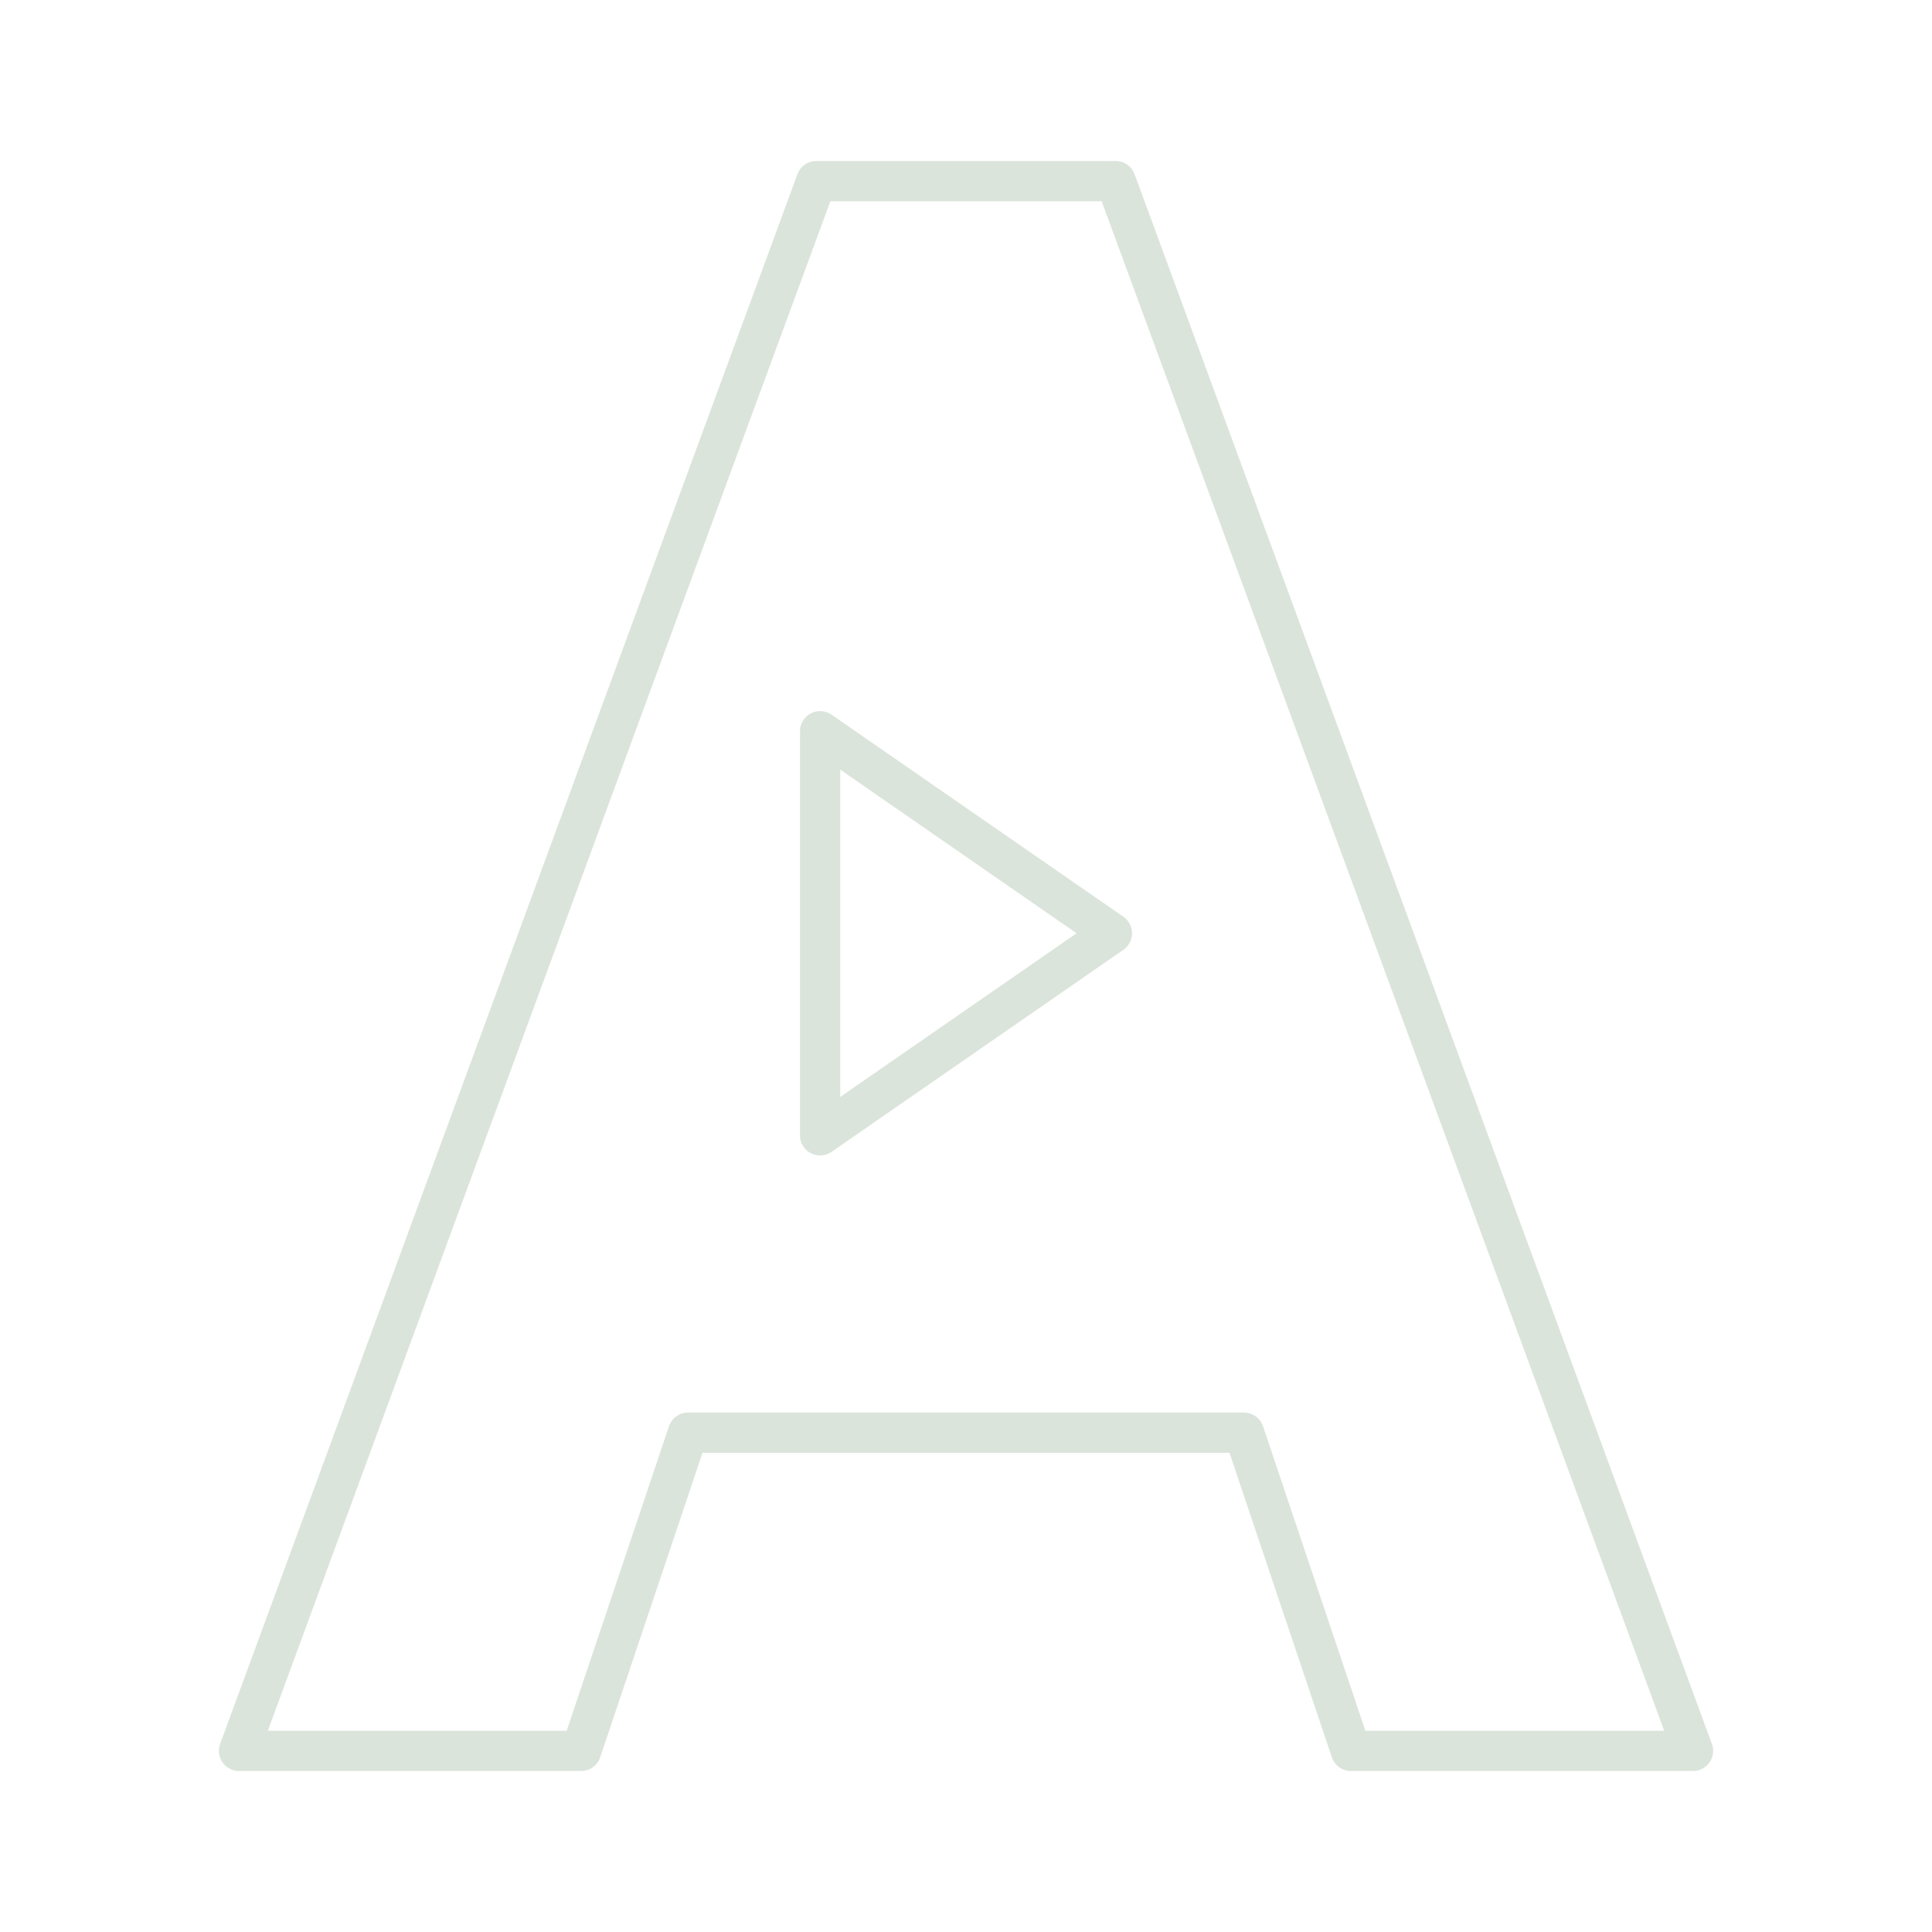 <svg xmlns="http://www.w3.org/2000/svg" width="1.2em" height="1.2em" viewBox="0 0 48 48"><path fill="none" stroke="#dbe4db" stroke-linecap="round" stroke-linejoin="round" d="M20.375 18.167v10.04l7.25-5.02Z"/><path fill="none" stroke="#dbe4db" stroke-linecap="round" stroke-linejoin="round" d="m5.938 43.5l14.343-39h7.438l14.344 39h-8.5l-2.657-7.905H17.094L14.438 43.5Z"/></svg>